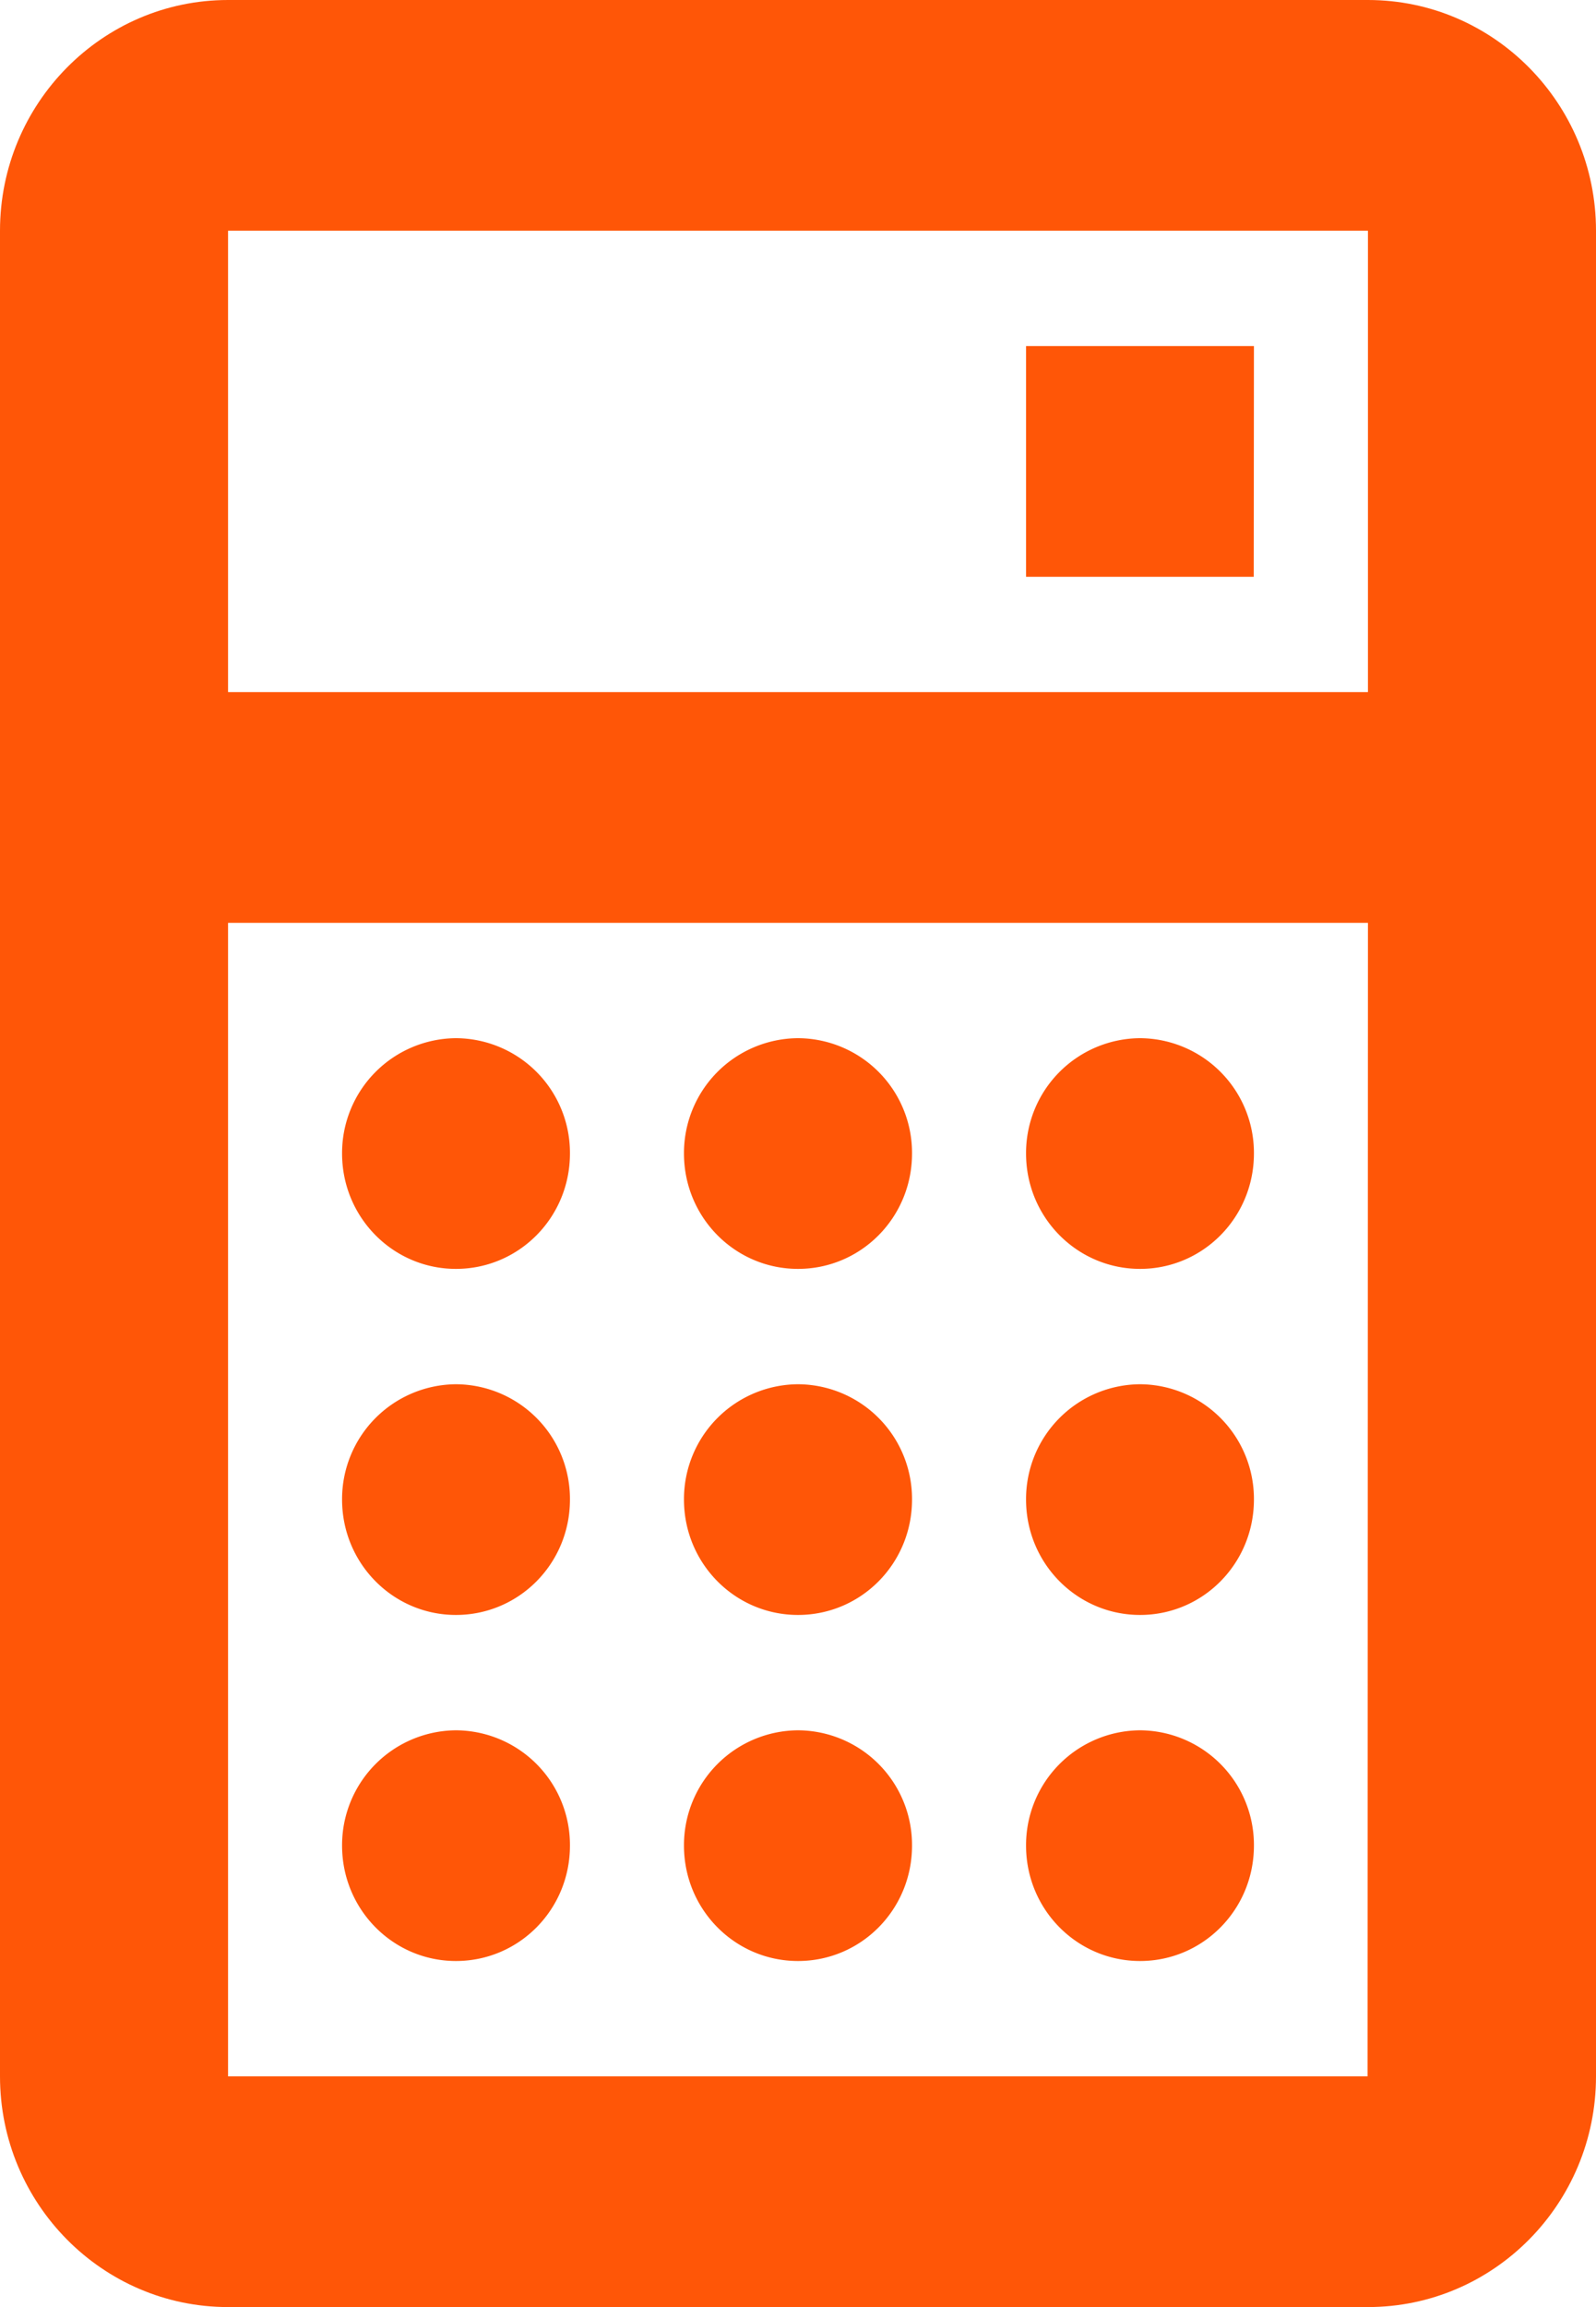 <svg xmlns="http://www.w3.org/2000/svg" width="9" height="13" viewBox="0 0 9 13">
    <g fill="#FF5607" fill-rule="evenodd">
        <path d="M1.286 11.7V5.2h6.428l-.002 6.5H1.286zM7.714 1.3v2.6H1.286V1.3h6.428zm0-1.3H1.286C.576 0 0 .584 0 1.3v10.4c0 .717.577 1.3 1.286 1.3h6.428C8.424 13 9 12.417 9 11.7V1.3C9 .584 8.424 0 7.714 0z"/>
        <path d="M2.571 5.85a.647.647 0 0 0-.642.65c0 .36.288.65.642.65.356 0 .643-.29.643-.65a.646.646 0 0 0-.643-.65M4.5 5.85a.647.647 0 0 0-.643.65c0 .36.288.65.643.65.356 0 .643-.29.643-.65a.646.646 0 0 0-.643-.65M6.429 5.85a.647.647 0 0 0-.643.65c0 .36.288.65.643.65.355 0 .642-.29.642-.65a.646.646 0 0 0-.642-.65M7.071 1.95H5.786v1.3H7.07zM2.571 7.8a.647.647 0 0 0-.642.65c0 .36.288.65.642.65.356 0 .643-.29.643-.65a.646.646 0 0 0-.643-.65M4.5 7.8a.647.647 0 0 0-.643.65c0 .36.288.65.643.65.356 0 .643-.29.643-.65A.646.646 0 0 0 4.5 7.8M6.429 7.8a.647.647 0 0 0-.643.65c0 .36.288.65.643.65.355 0 .642-.29.642-.65a.646.646 0 0 0-.642-.65M2.571 9.75a.647.647 0 0 0-.642.65c0 .36.288.65.642.65.356 0 .643-.29.643-.65a.646.646 0 0 0-.643-.65M4.5 9.75a.647.647 0 0 0-.643.65c0 .36.288.65.643.65.356 0 .643-.29.643-.65a.646.646 0 0 0-.643-.65M6.429 9.75a.647.647 0 0 0-.643.65c0 .36.288.65.643.65.355 0 .642-.29.642-.65a.646.646 0 0 0-.642-.65"/>
    </g>
</svg>
